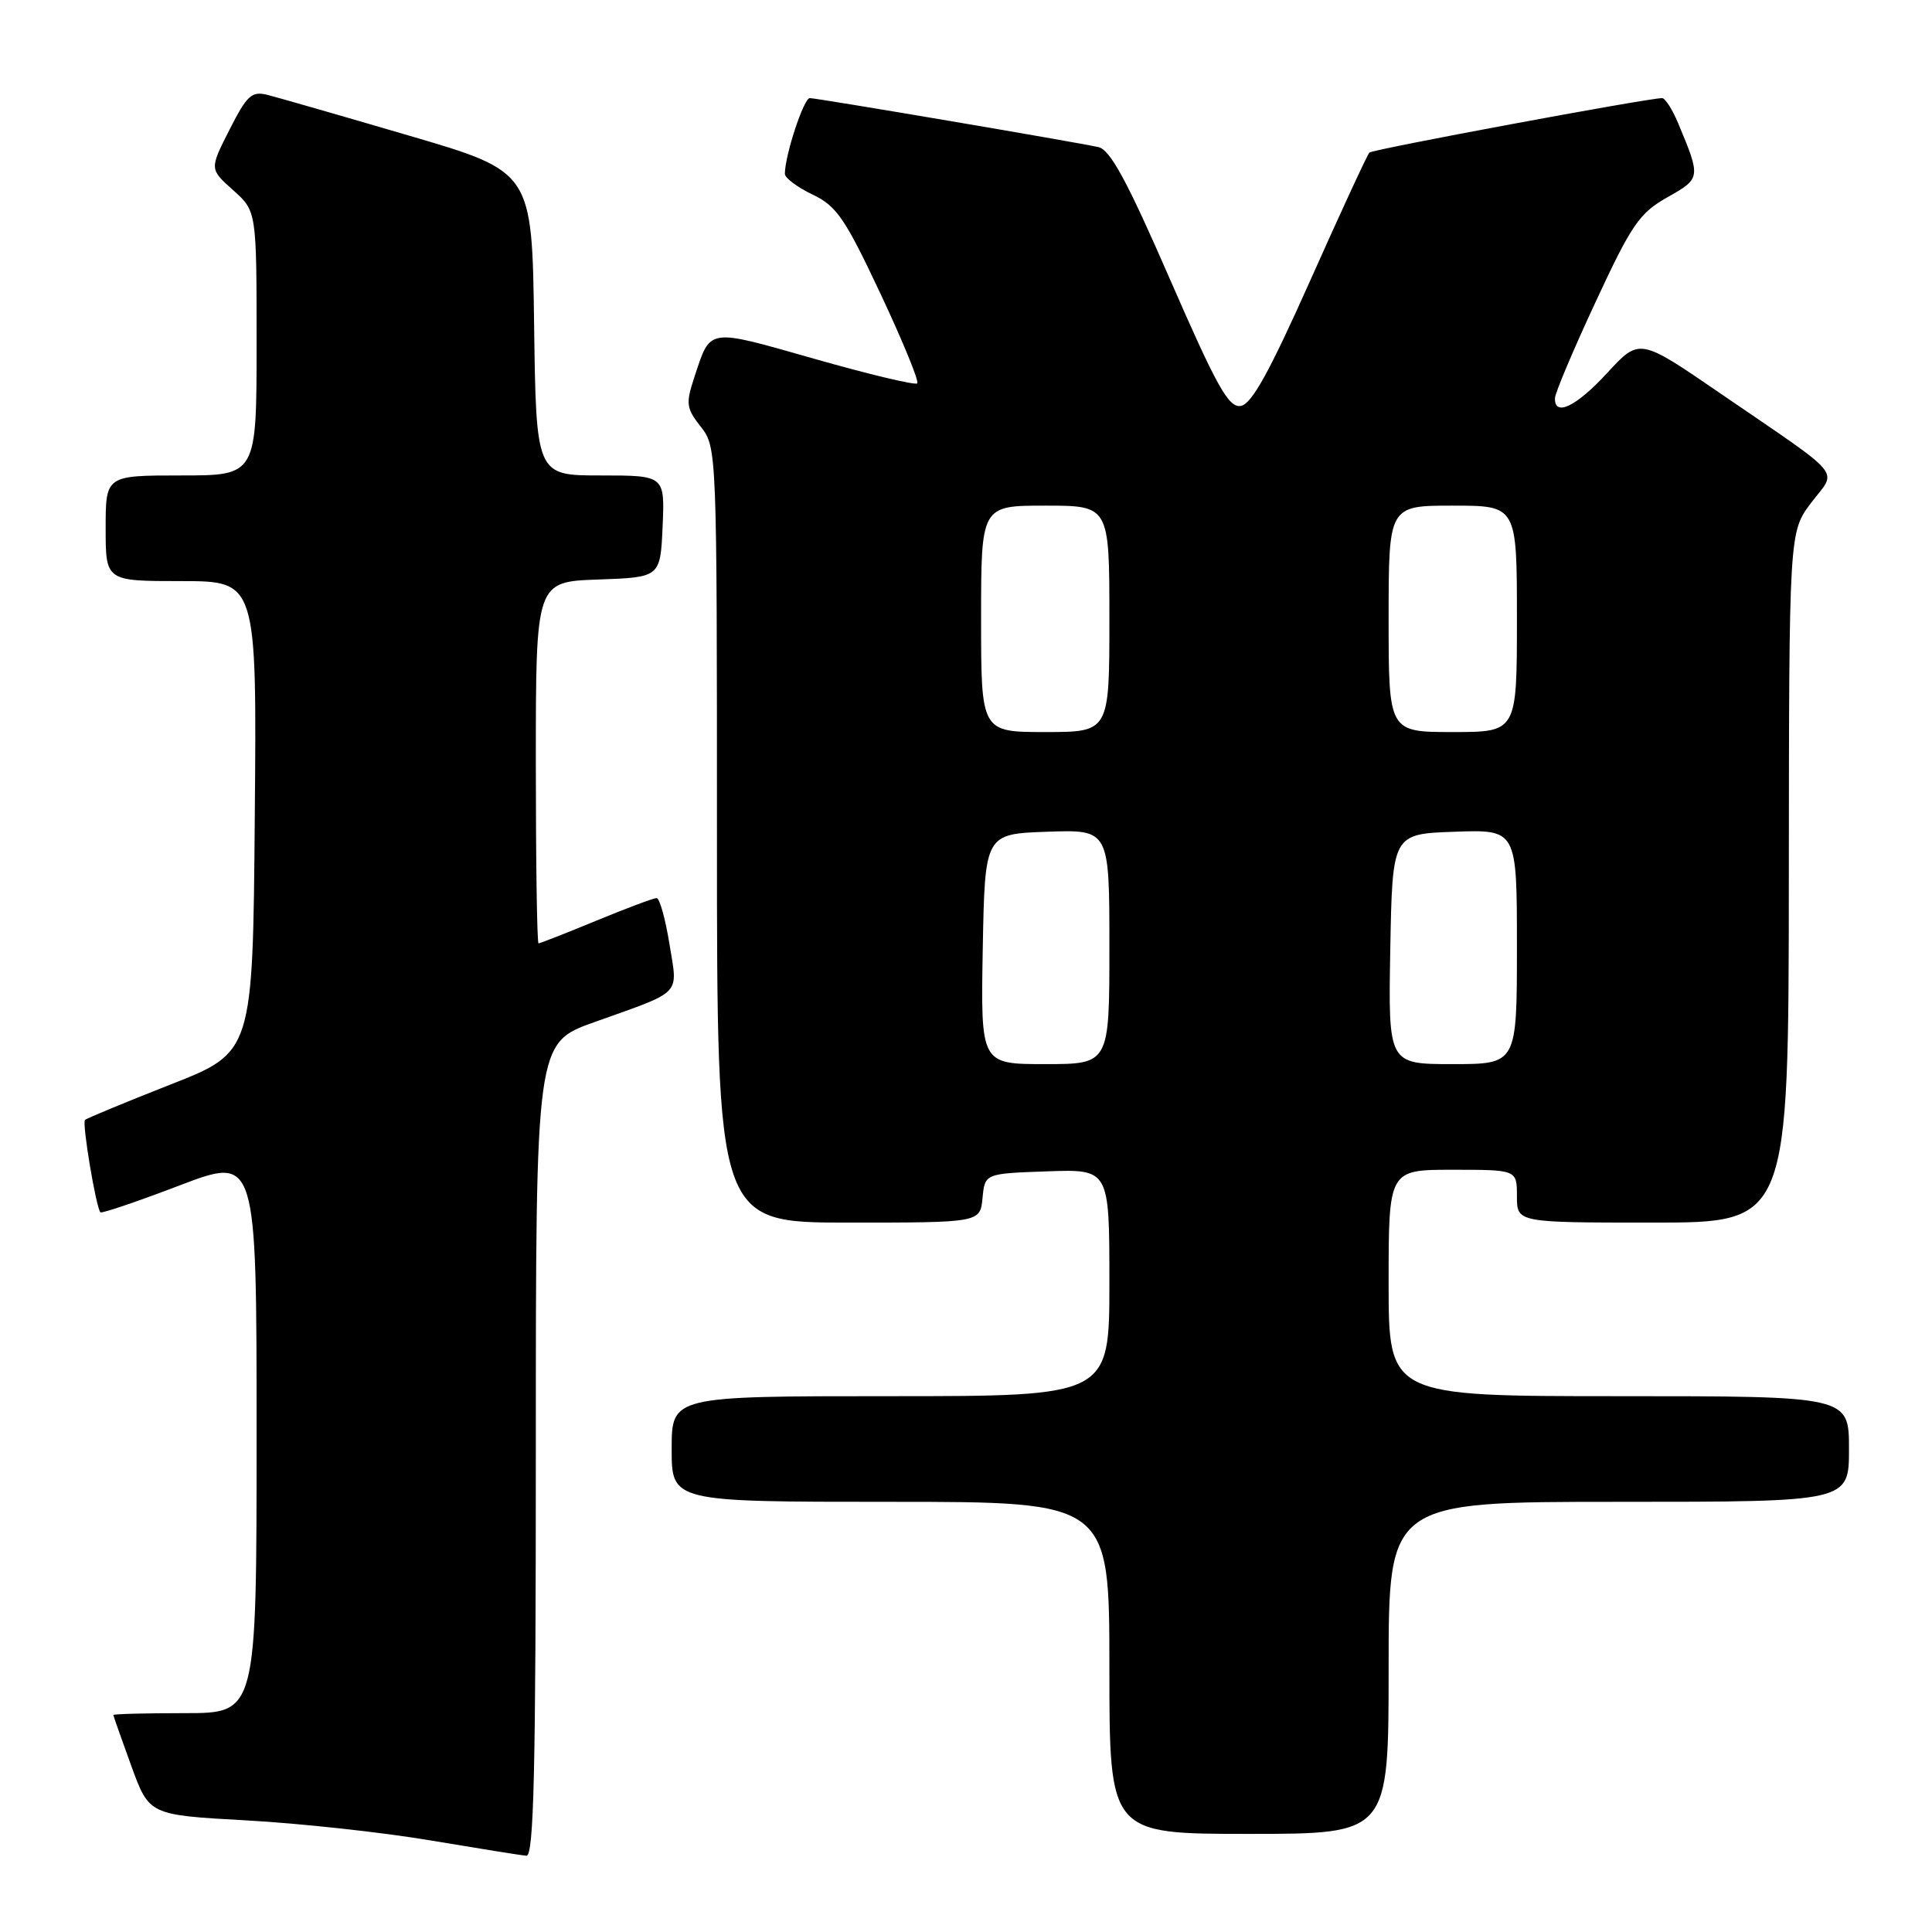 <?xml version="1.0" encoding="UTF-8" standalone="no"?>
<!DOCTYPE svg PUBLIC "-//W3C//DTD SVG 1.1//EN" "http://www.w3.org/Graphics/SVG/1.1/DTD/svg11.dtd" >
<svg xmlns="http://www.w3.org/2000/svg" xmlns:xlink="http://www.w3.org/1999/xlink" version="1.1" viewBox="0 0 256 256">
 <g >
 <path fill="currentColor"
d=" M 71.00 192.10 C 71.00 138.20 71.00 138.20 78.75 135.44 C 90.60 131.20 89.82 132.02 88.70 125.05 C 88.16 121.72 87.40 119.00 87.00 119.00 C 86.60 119.00 83.00 120.35 79.00 122.00 C 75.00 123.65 71.56 125.00 71.36 125.00 C 71.16 125.00 71.00 114.22 71.00 101.04 C 71.00 77.08 71.00 77.08 79.25 76.79 C 87.50 76.50 87.50 76.50 87.80 69.75 C 88.09 63.00 88.09 63.00 79.57 63.00 C 71.04 63.00 71.04 63.00 70.77 42.87 C 70.50 22.74 70.50 22.74 54.16 17.96 C 45.17 15.32 36.74 12.90 35.43 12.57 C 33.35 12.05 32.72 12.63 30.41 17.19 C 27.76 22.40 27.76 22.40 30.88 25.19 C 34.00 27.97 34.00 27.97 34.00 45.49 C 34.00 63.00 34.00 63.00 24.00 63.00 C 14.00 63.00 14.00 63.00 14.00 70.00 C 14.00 77.00 14.00 77.00 24.01 77.00 C 34.03 77.00 34.03 77.00 33.76 108.21 C 33.50 139.43 33.50 139.43 22.58 143.71 C 16.58 146.07 11.49 148.18 11.26 148.40 C 10.85 148.81 12.73 160.07 13.31 160.64 C 13.48 160.81 18.21 159.21 23.81 157.07 C 34.00 153.19 34.00 153.19 34.00 190.09 C 34.00 227.00 34.00 227.00 24.50 227.00 C 19.27 227.00 15.01 227.11 15.02 227.25 C 15.03 227.39 16.10 230.43 17.40 234.00 C 19.77 240.50 19.77 240.50 32.64 241.21 C 39.71 241.60 50.67 242.79 57.00 243.86 C 63.33 244.92 69.06 245.84 69.75 245.90 C 70.74 245.98 71.00 234.61 71.00 192.10 Z  M 184.00 221.00 C 184.00 199.00 184.00 199.00 214.50 199.00 C 245.00 199.00 245.00 199.00 245.00 192.00 C 245.00 185.00 245.00 185.00 214.50 185.00 C 184.00 185.00 184.00 185.00 184.00 170.00 C 184.00 155.00 184.00 155.00 192.50 155.00 C 201.00 155.00 201.00 155.00 201.00 158.50 C 201.00 162.00 201.00 162.00 219.00 162.00 C 237.00 162.00 237.00 162.00 237.03 116.25 C 237.06 70.50 237.06 70.50 239.99 66.62 C 243.44 62.07 244.73 63.62 227.87 52.07 C 217.24 44.78 217.24 44.78 212.99 49.39 C 208.86 53.88 205.96 55.28 206.04 52.75 C 206.06 52.06 208.48 46.33 211.43 40.00 C 216.19 29.75 217.23 28.24 220.92 26.15 C 225.38 23.64 225.39 23.57 222.37 16.34 C 221.60 14.50 220.64 13.00 220.24 13.00 C 218.28 13.02 181.88 19.78 181.45 20.22 C 181.18 20.49 177.66 28.09 173.64 37.11 C 168.18 49.35 165.84 53.57 164.40 53.79 C 162.79 54.03 161.25 51.27 155.03 37.01 C 149.35 23.97 147.11 19.83 145.54 19.49 C 142.18 18.76 108.25 13.00 107.30 13.00 C 106.50 13.00 104.00 20.60 104.00 23.03 C 104.00 23.58 105.64 24.81 107.65 25.77 C 110.85 27.29 111.96 28.91 116.66 38.90 C 119.61 45.18 121.81 50.53 121.54 50.80 C 121.27 51.07 115.13 49.60 107.89 47.54 C 93.57 43.47 94.19 43.37 91.99 50.03 C 90.85 53.49 90.93 54.10 92.87 56.56 C 94.98 59.25 95.00 59.71 95.00 110.63 C 95.00 162.00 95.00 162.00 112.44 162.00 C 129.87 162.00 129.87 162.00 130.19 158.75 C 130.50 155.50 130.50 155.50 138.75 155.21 C 147.00 154.92 147.00 154.92 147.00 169.96 C 147.00 185.00 147.00 185.00 118.00 185.00 C 89.00 185.00 89.00 185.00 89.00 192.00 C 89.00 199.00 89.00 199.00 118.00 199.00 C 147.00 199.00 147.00 199.00 147.00 221.00 C 147.00 243.00 147.00 243.00 165.50 243.00 C 184.00 243.00 184.00 243.00 184.00 221.00 Z  M 130.22 125.75 C 130.50 110.50 130.50 110.50 138.75 110.21 C 147.00 109.92 147.00 109.92 147.00 125.46 C 147.00 141.00 147.00 141.00 138.47 141.00 C 129.95 141.00 129.95 141.00 130.22 125.75 Z  M 184.22 125.75 C 184.50 110.50 184.50 110.50 192.75 110.21 C 201.00 109.92 201.00 109.92 201.00 125.46 C 201.00 141.00 201.00 141.00 192.47 141.00 C 183.95 141.00 183.95 141.00 184.22 125.75 Z  M 130.00 82.00 C 130.00 67.00 130.00 67.00 138.50 67.00 C 147.00 67.00 147.00 67.00 147.00 82.00 C 147.00 97.00 147.00 97.00 138.50 97.00 C 130.00 97.00 130.00 97.00 130.00 82.00 Z  M 184.00 82.00 C 184.00 67.00 184.00 67.00 192.50 67.00 C 201.00 67.00 201.00 67.00 201.00 82.00 C 201.00 97.00 201.00 97.00 192.50 97.00 C 184.00 97.00 184.00 97.00 184.00 82.00 Z "/>
</g>
</svg>